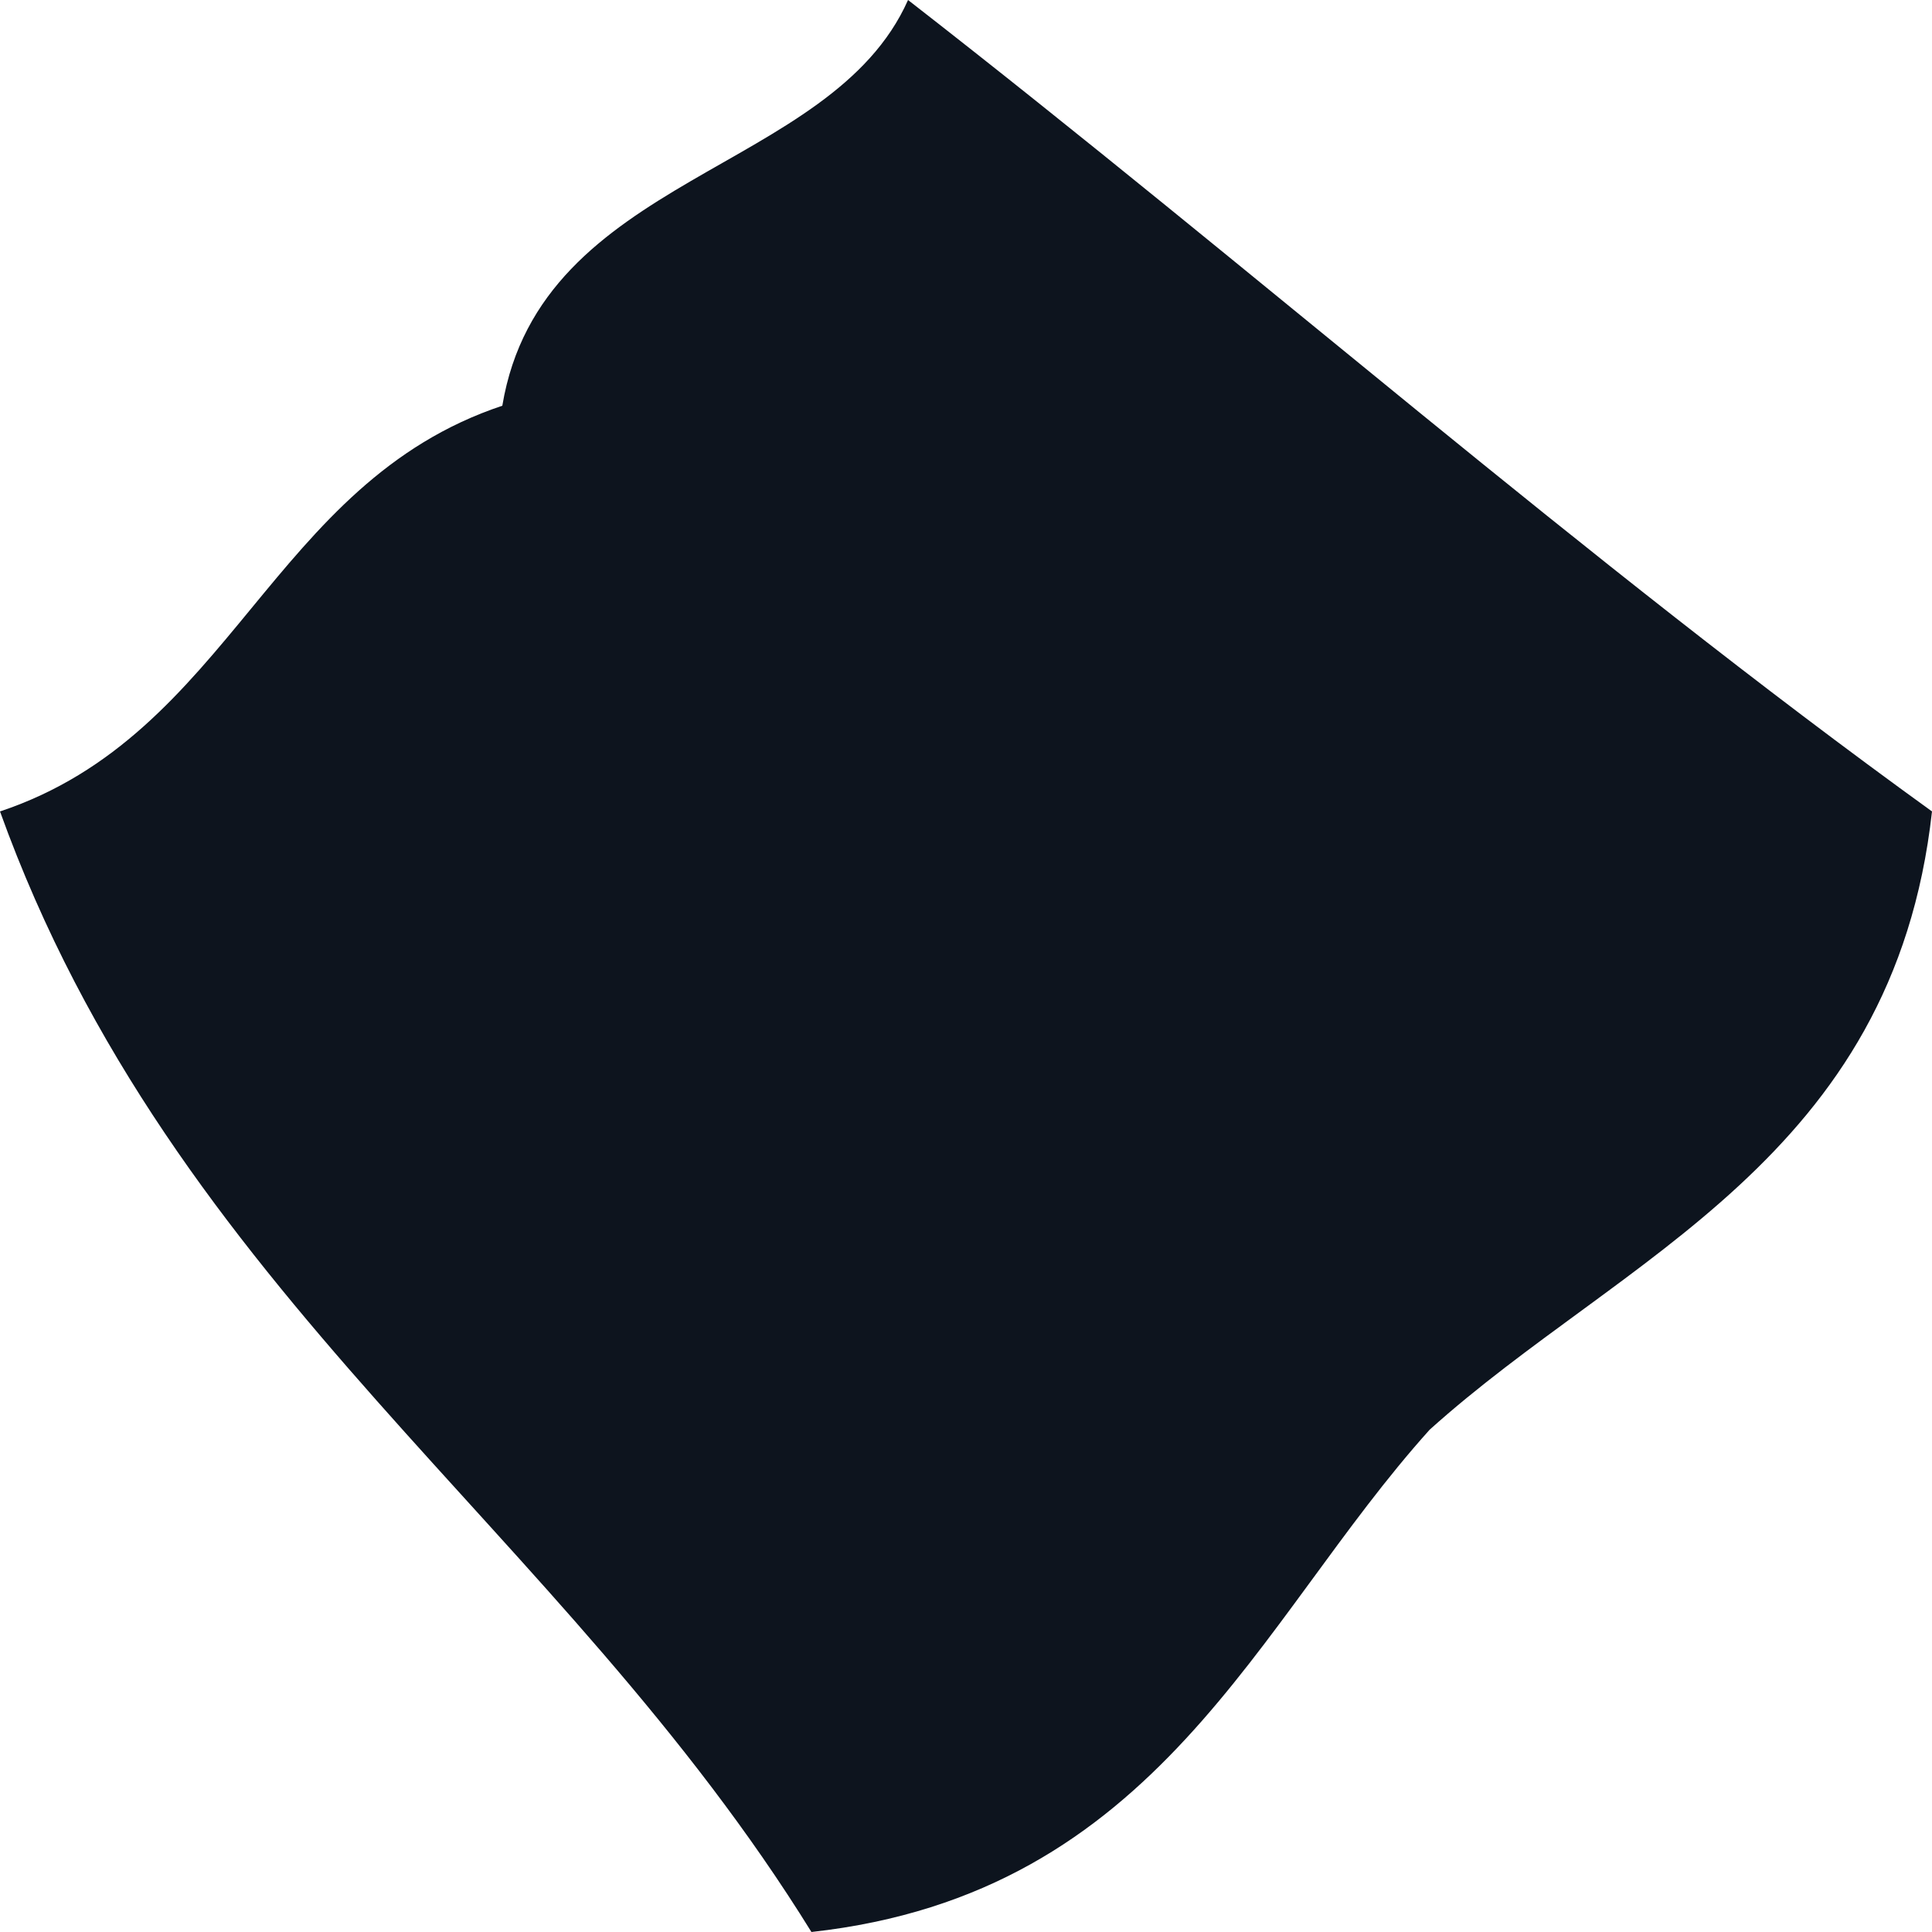 <?xml version="1.0" encoding="utf-8"?>
<!-- Generator: Adobe Illustrator 24.1.2, SVG Export Plug-In . SVG Version: 6.00 Build 0)  -->
<svg version="1.1" id="Capa_1" xmlns="http://www.w3.org/2000/svg" xmlns:xlink="http://www.w3.org/1999/xlink" x="0px" y="0px"
	 viewBox="0 0 10 10" style="enable-background:new 0 0 10 10;" xml:space="preserve">
<style type="text/css">
	.st0{fill:#0D141E;}
</style>
<g>
	<g>
		<path class="st0" d="M4.7,0C6.5,1.4,8.2,2.9,10,4.2C9.8,6,8.4,6.5,7.4,7.4C6.5,8.4,6,9.8,4.2,10C2.9,7.9,0.9,6.7,0,4.2
			c1.2-0.4,1.4-1.7,2.6-2.1C2.8,0.9,4.3,0.9,4.7,0z"/>
	</g>
</g>
</svg>
